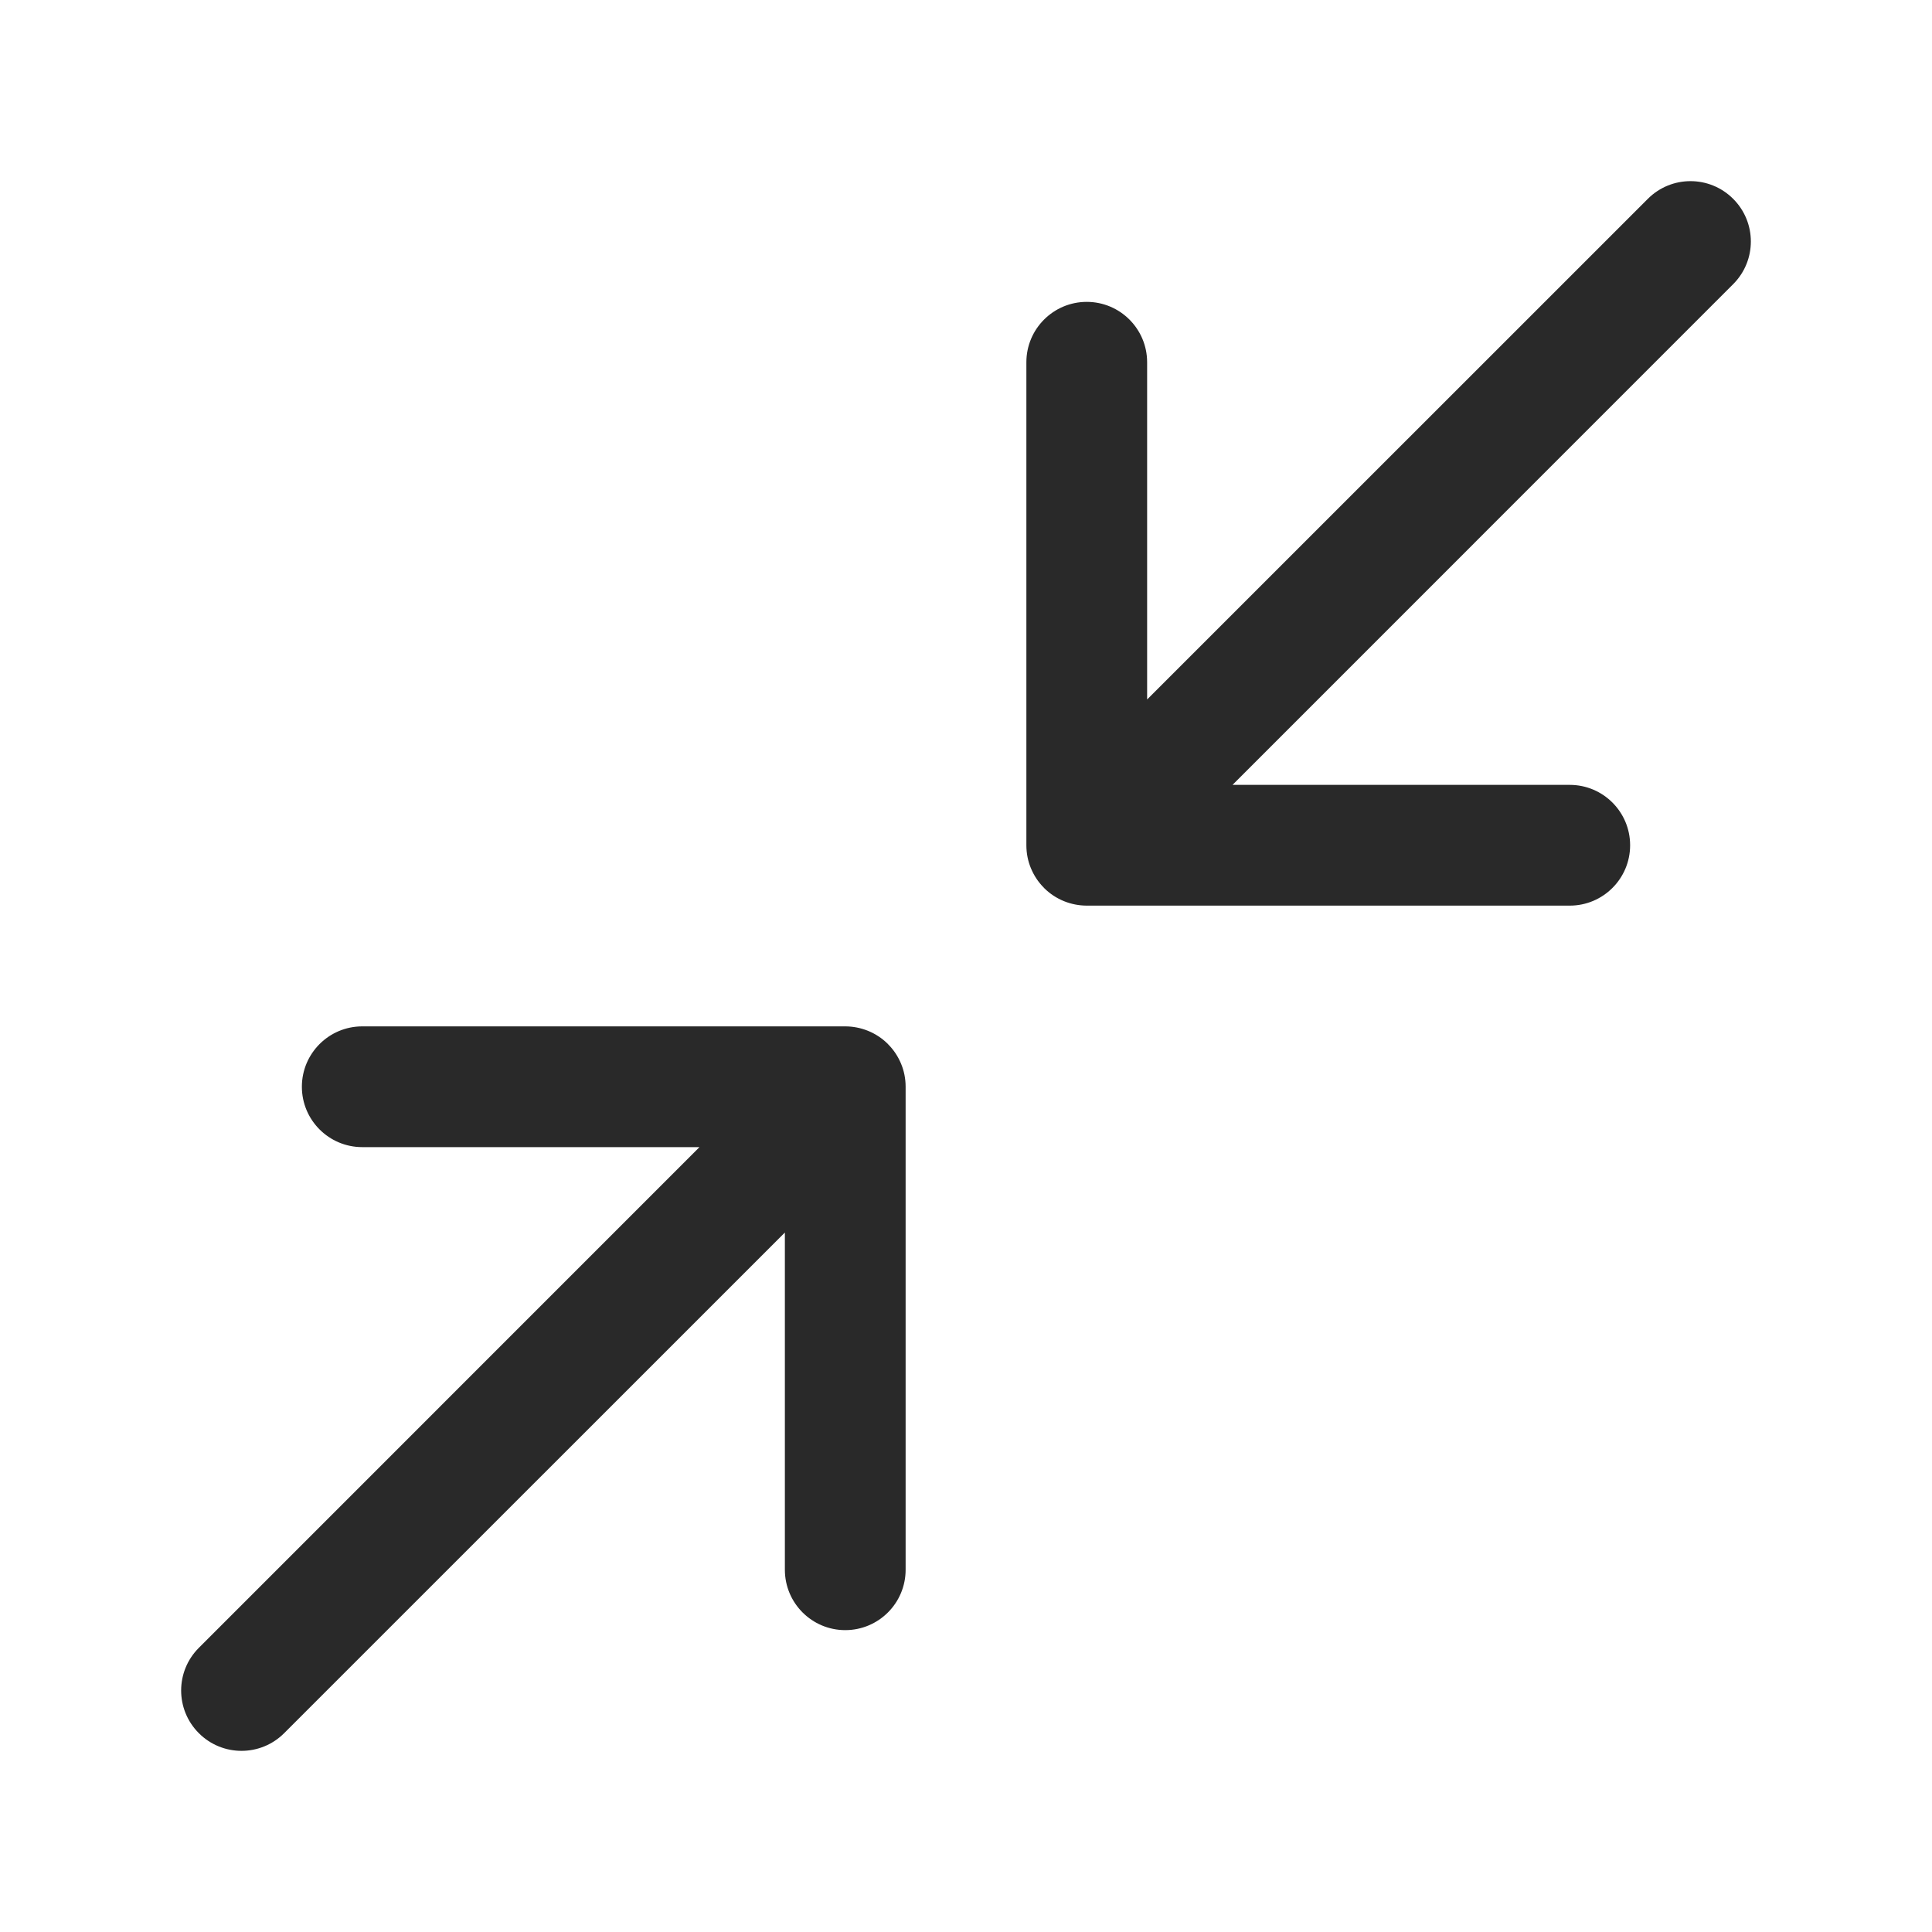 <svg width="24" height="24" viewBox="0 0 24 24" fill="none" xmlns="http://www.w3.org/2000/svg">
<path d="M21.53 2.47C21.823 2.763 21.823 3.237 21.53 3.53L15.311 9.75H19.5C19.914 9.75 20.25 10.086 20.25 10.5C20.25 10.914 19.914 11.25 19.5 11.25H13.5L13.498 11.25C13.308 11.249 13.118 11.177 12.973 11.034L12.965 11.025C12.895 10.955 12.843 10.873 12.807 10.787C12.77 10.699 12.75 10.602 12.75 10.5V4.5C12.75 4.086 13.086 3.75 13.5 3.75C13.914 3.75 14.25 4.086 14.25 4.5V8.689L20.47 2.47C20.763 2.177 21.237 2.177 21.53 2.47Z" fill="#292929"/>
<path d="M2.47 21.53C2.177 21.237 2.177 20.763 2.47 20.47L8.689 14.25H4.5C4.086 14.25 3.75 13.914 3.75 13.5C3.75 13.086 4.086 12.75 4.5 12.75L10.5 12.75L10.502 12.75C10.692 12.751 10.882 12.823 11.027 12.966L11.035 12.975C11.105 13.045 11.157 13.127 11.193 13.213C11.23 13.301 11.25 13.398 11.25 13.5L11.25 19.5C11.25 19.914 10.914 20.25 10.5 20.25C10.086 20.25 9.75 19.914 9.75 19.5L9.75 15.311L3.53 21.53C3.237 21.823 2.763 21.823 2.47 21.53Z" fill="#292929"/>
</svg>
